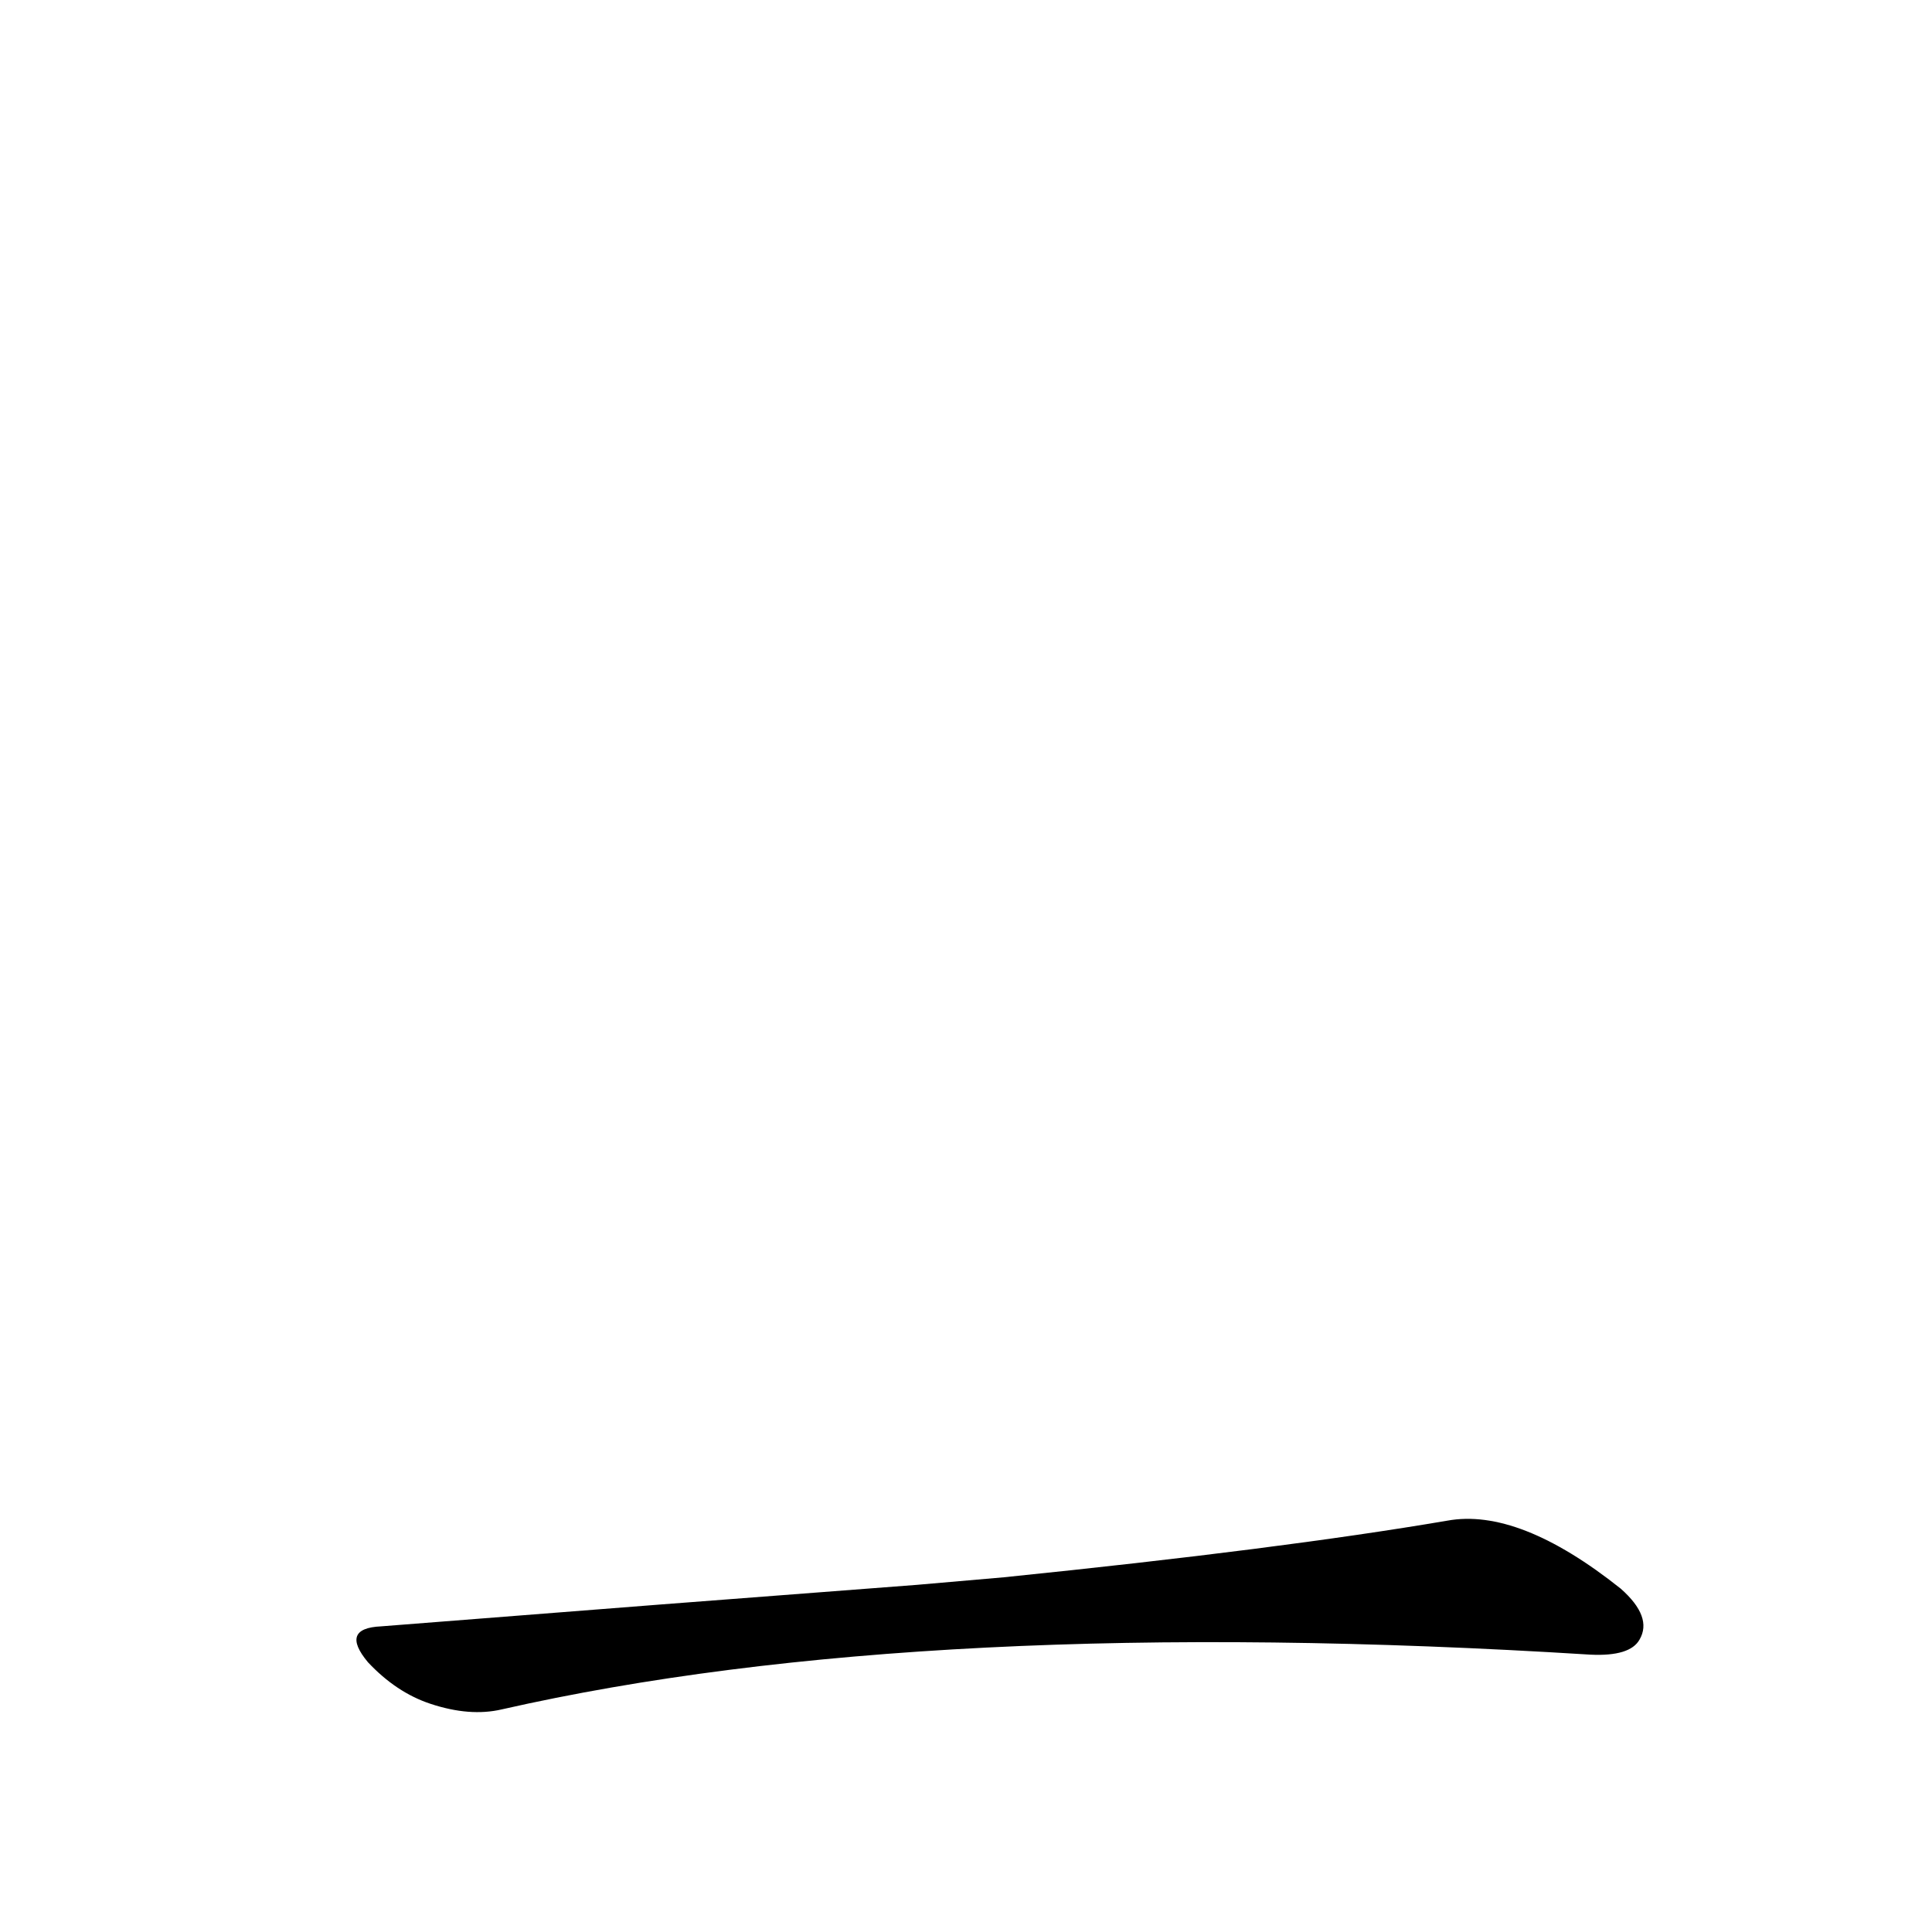 <?xml version='1.0' encoding='utf-8'?>
<svg xmlns="http://www.w3.org/2000/svg" version="1.1" viewBox="0 0 1024 1024"><g transform="scale(1, -1) translate(0, -900)"><path d="M 486 60 Q 354 50 202 38 Q 180 37 195 19 Q 210 3 228 -3 Q 249 -10 266 -6 Q 491 45 843 23 Q 864 22 869 31 Q 876 43 859 58 Q 805 101 767 94 Q 679 79 532 64 L 486 60 Z" fill="black" /></g></svg>